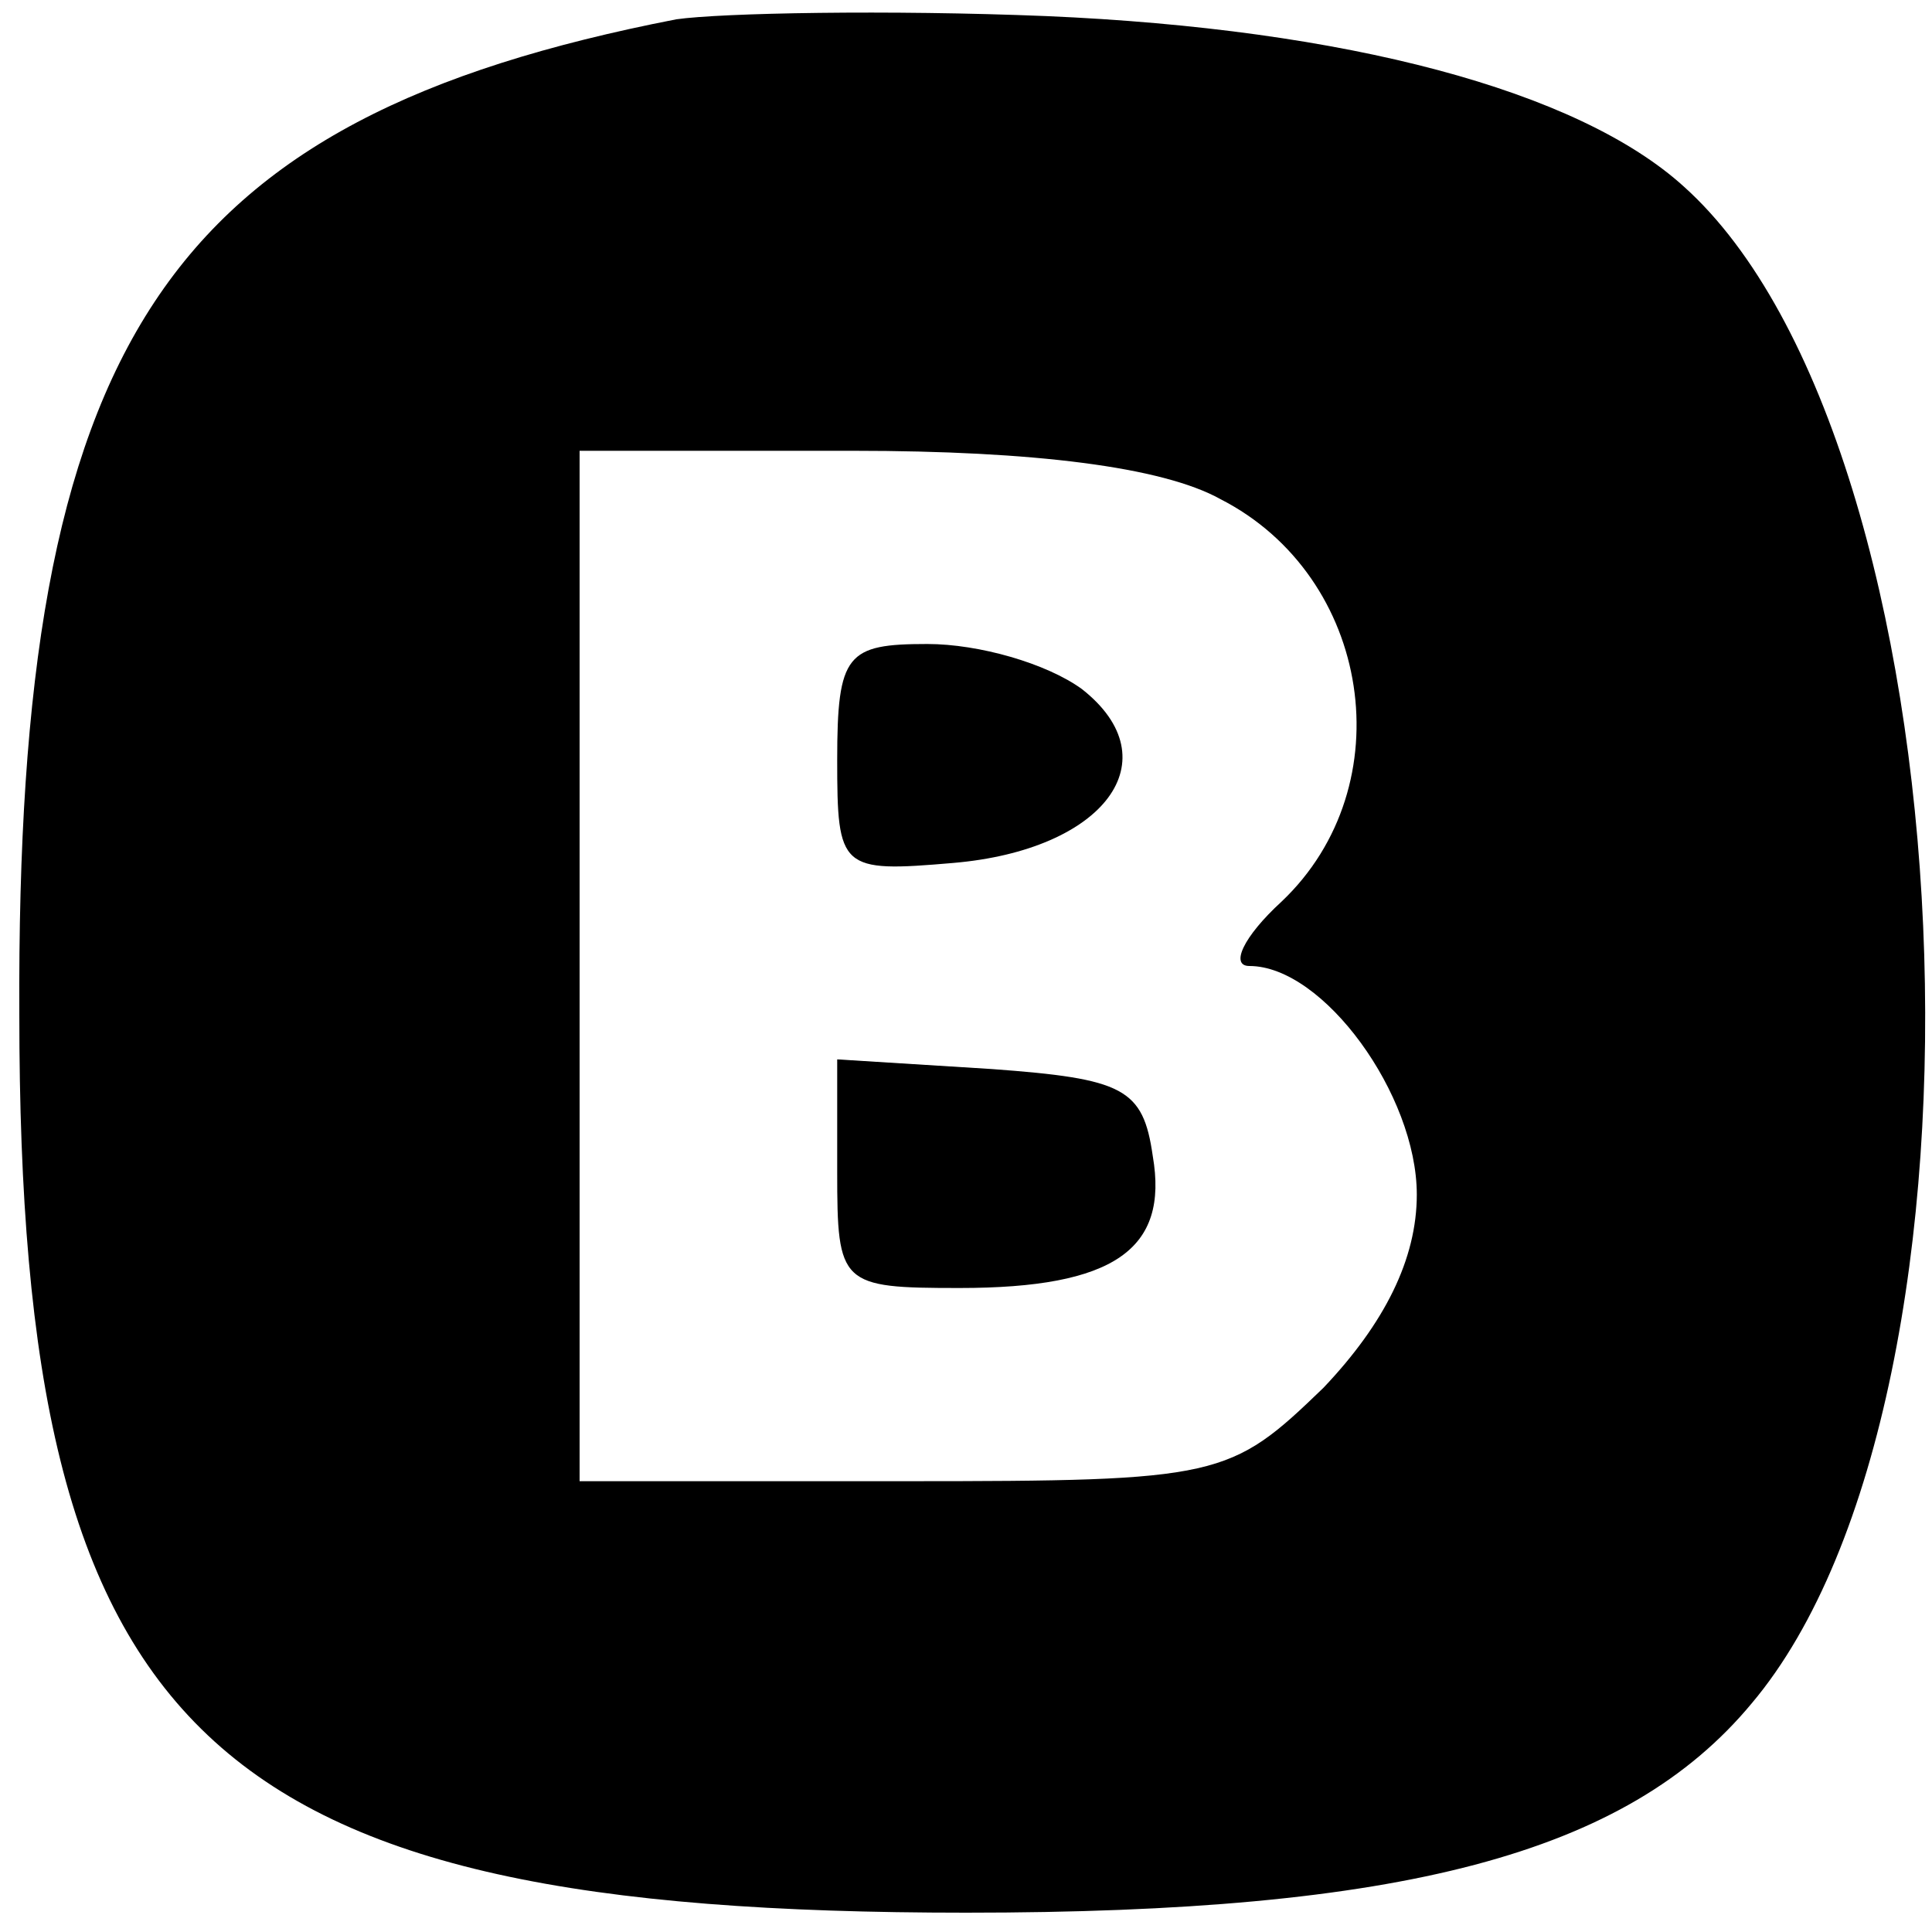 <?xml version="1.0" standalone="no"?>
<!DOCTYPE svg PUBLIC "-//W3C//DTD SVG 20010904//EN"
 "http://www.w3.org/TR/2001/REC-SVG-20010904/DTD/svg10.dtd">
<svg version="1.0" xmlns="http://www.w3.org/2000/svg"
 width="60pt" height="60pt" viewBox="0 0 60 60"
 preserveAspectRatio="xMidYMid meet">

<g transform="translate(0,60) scale(0.1,-0.1)"
fill="#000000" stroke="none">
<path d="M210 594 c-159 -31 -205 -100 -204 -309 0 -225 58 -279 294 -279 135
0 205 18 244 65 81 96 68 391 -21 471 -33 30 -105 49 -198 53 -49 2 -101 1
-115 -1z m169 -149 c47 -24 57 -89 19 -125 -12 -11 -16 -20 -10 -20 23 0 52
-40 52 -71 0 -20 -10 -40 -29 -60 -29 -28 -32 -29 -130 -29 l-101 0 0 160 0
160 85 0 c56 0 96 -5 114 -15z"/>
<path d="M260 364 c0 -34 1 -35 36 -32 47 4 68 32 40 54 -11 8 -32 14 -48 14
-25 0 -28 -3 -28 -36z"/>
<path d="M260 236 c0 -35 1 -36 38 -36 48 0 65 12 60 41 -3 21 -9 24 -50 27
l-48 3 0 -35z"/>
</g>
</svg>
